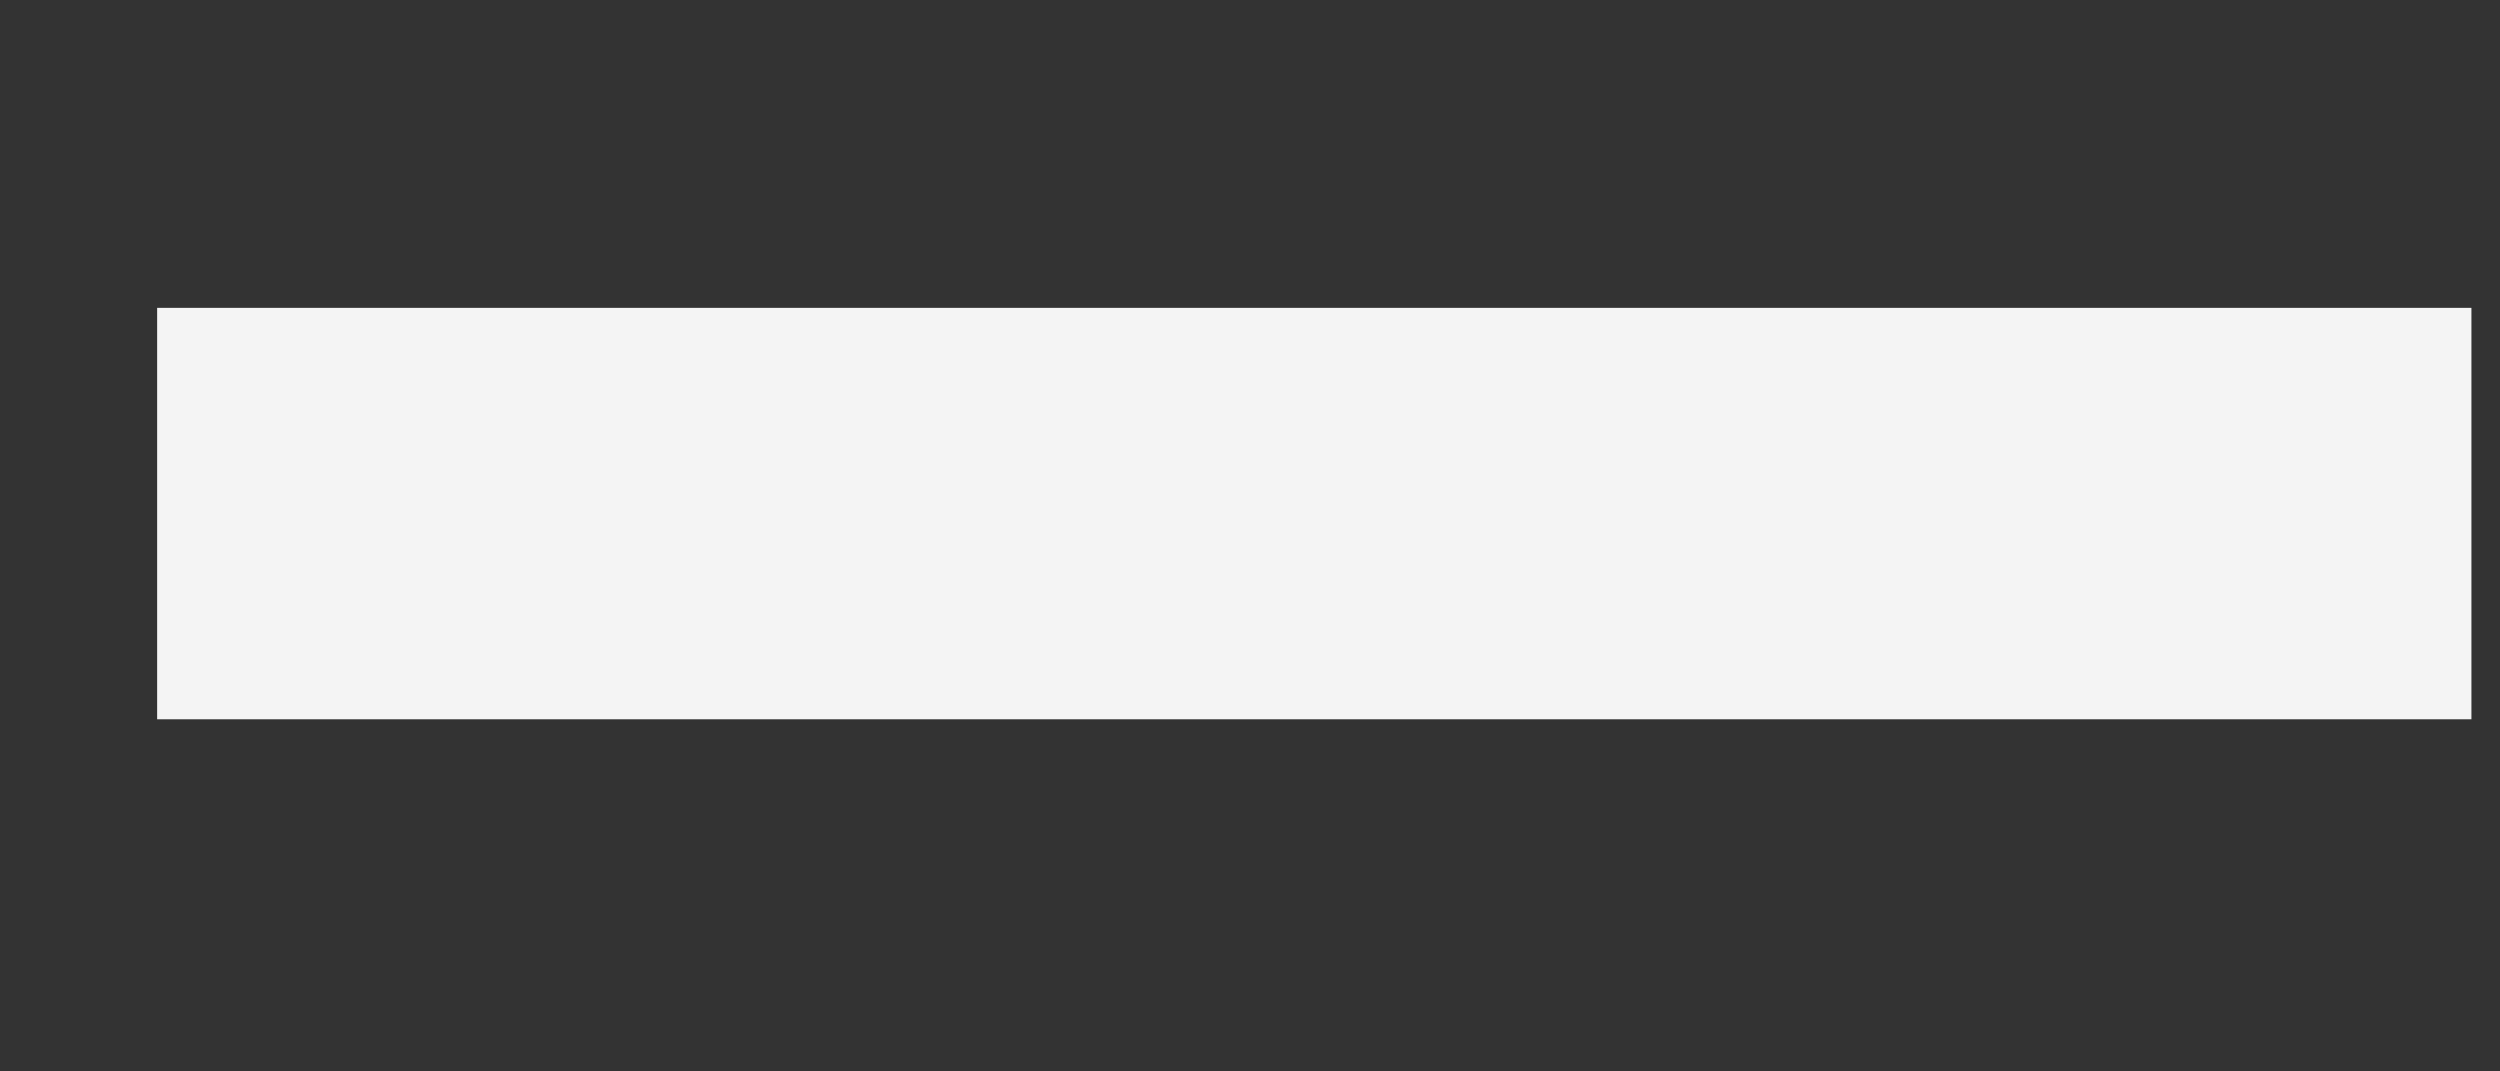 <svg width="7" height="3" viewBox="0 0 7 3" fill="none" xmlns="http://www.w3.org/2000/svg">
<rect x="0" y="0" width="7" height="3" fill="#333333" stroke="none"/>
<path d="M6.92 2.014H0.44V0.862H6.92V2.014Z" fill="#F4F4F4"/>
</svg>
